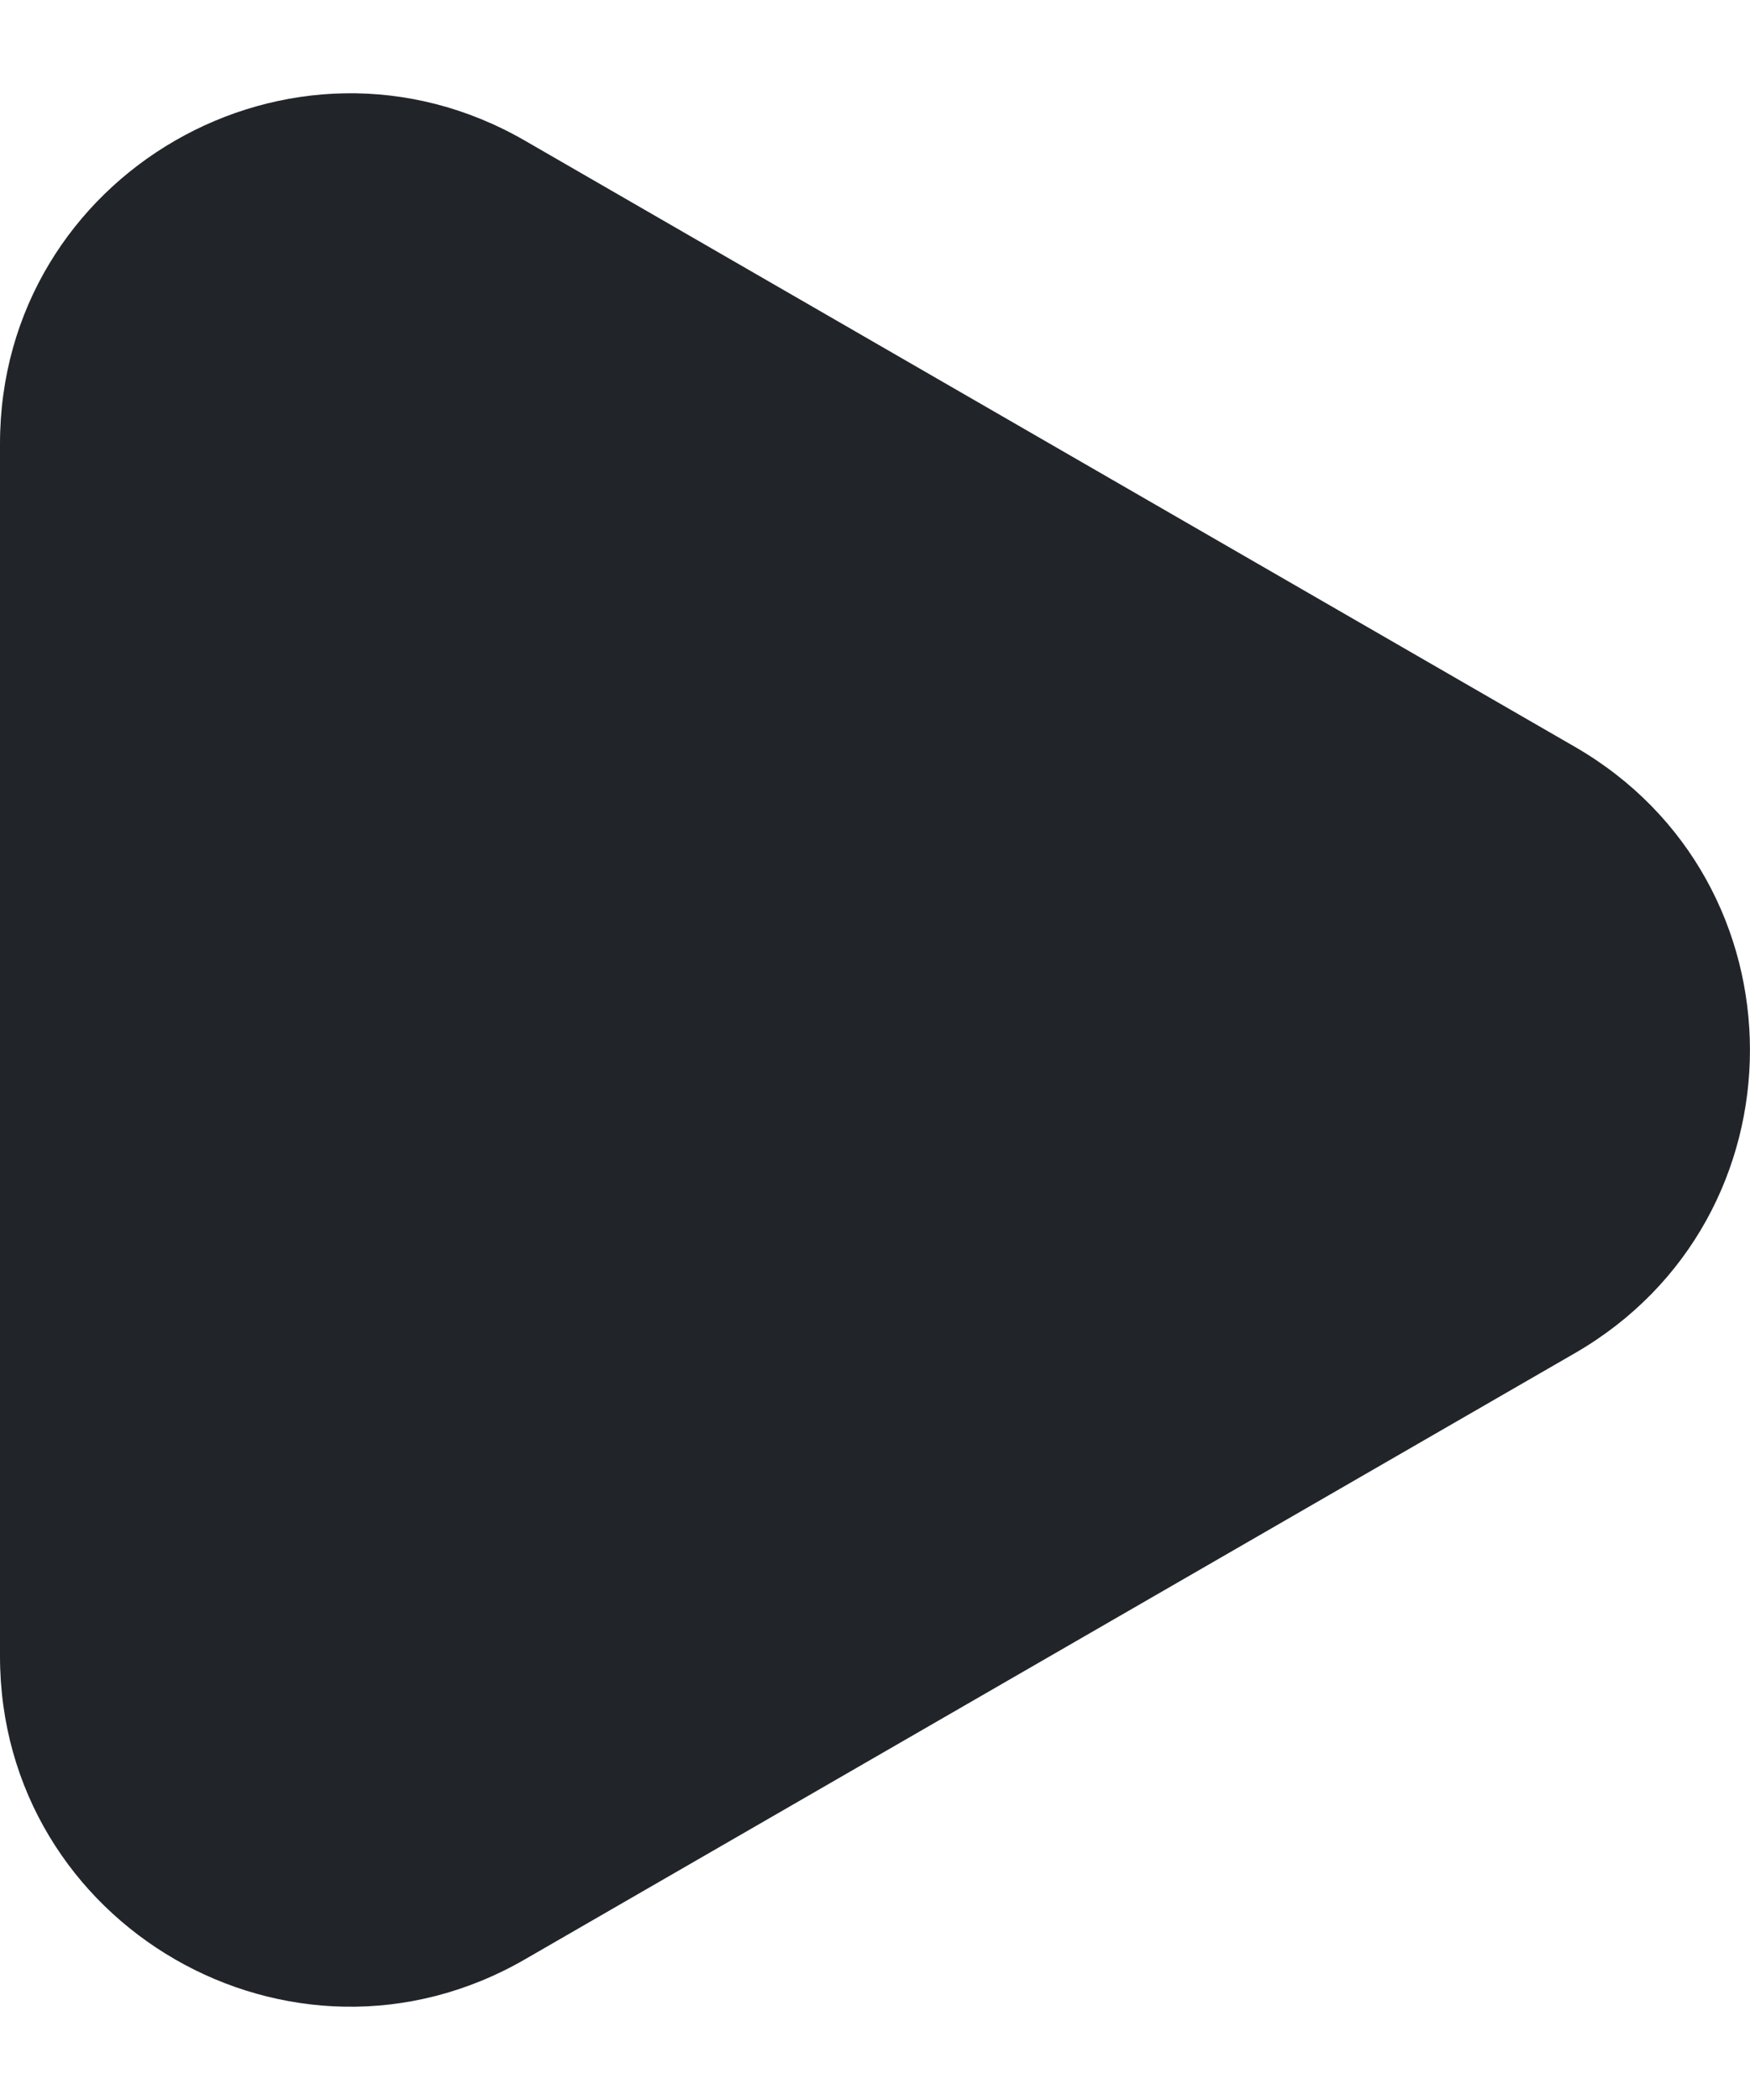 <svg width="10" height="12" viewBox="0 0 10 12" fill="none" xmlns="http://www.w3.org/2000/svg">
<path d="M9 7.732C10.333 6.962 10.333 5.038 9 4.268L3 0.804C1.667 0.034 5.6841e-07 0.996 5.01112e-07 2.536L1.9827e-07 9.464C1.30972e-07 11.004 1.667 11.966 3 11.196L9 7.732Z" fill="#212529"/>
</svg>
